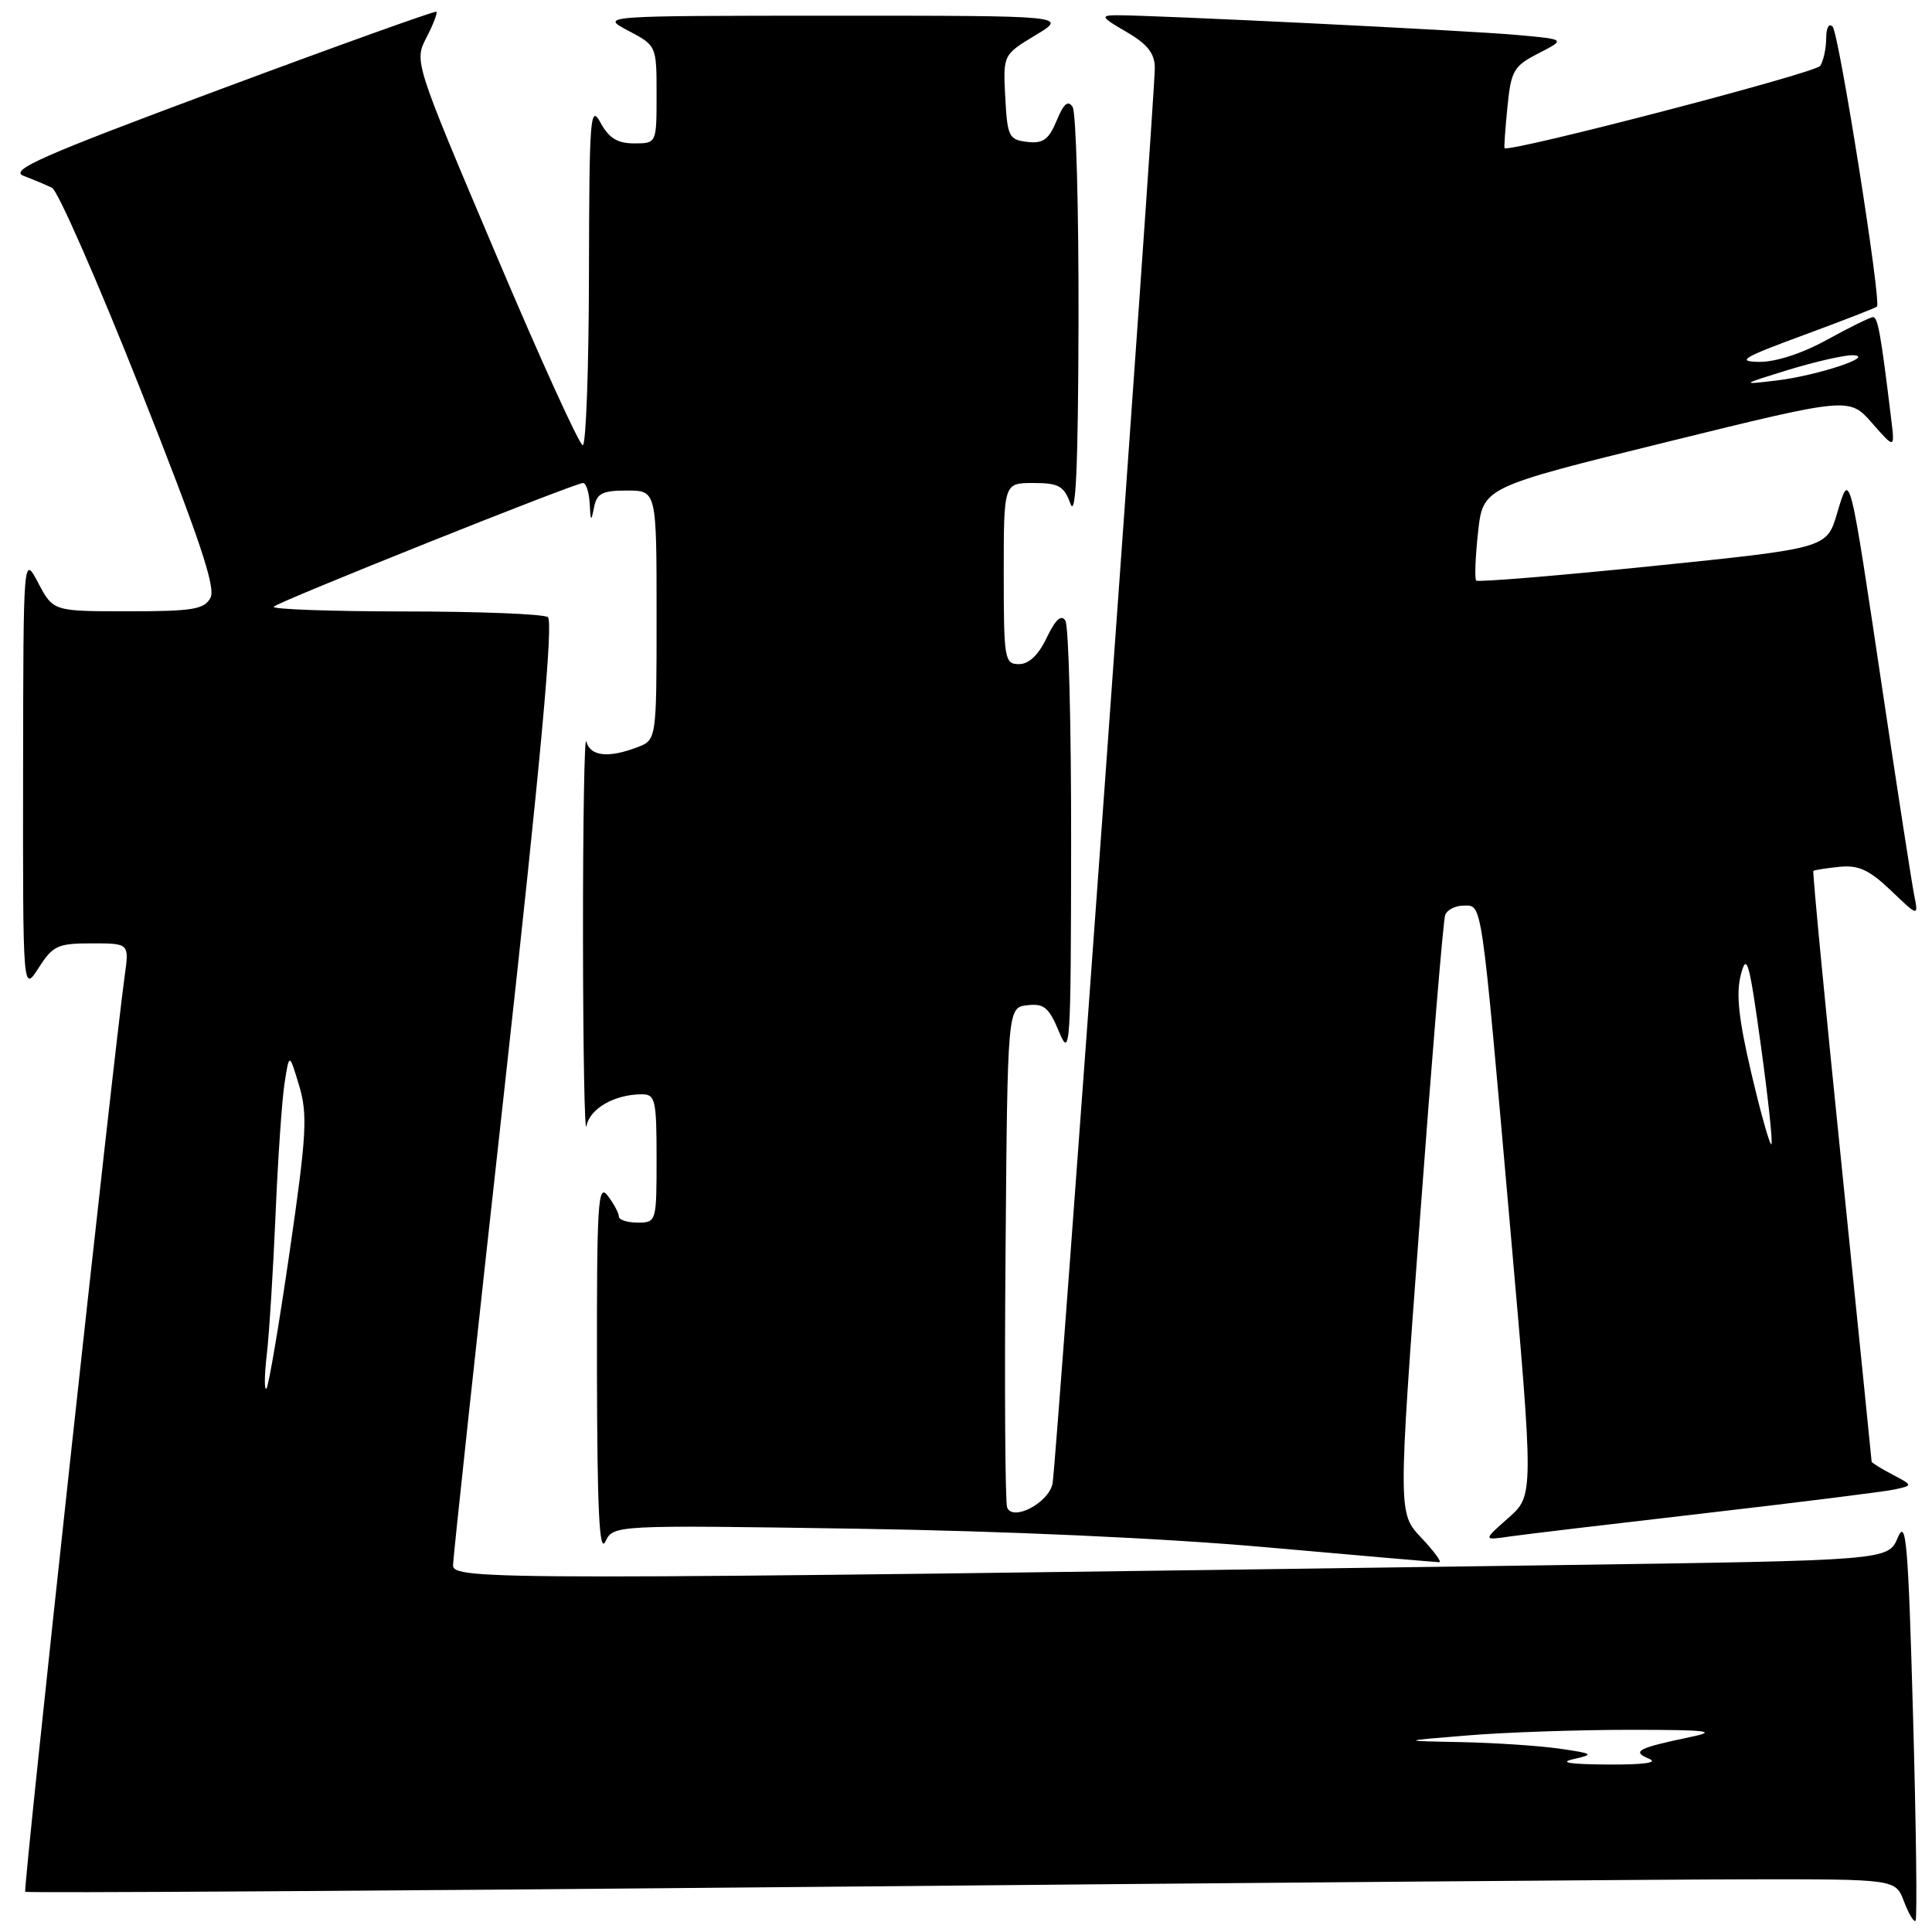 <?xml version="1.0" encoding="UTF-8" standalone="no"?>
<!DOCTYPE svg PUBLIC "-//W3C//DTD SVG 1.1//EN" "http://www.w3.org/Graphics/SVG/1.1/DTD/svg11.dtd" >
<svg xmlns="http://www.w3.org/2000/svg" xmlns:xlink="http://www.w3.org/1999/xlink" version="1.1" viewBox="0 0 256 256">
 <g >
 <path fill="currentColor"
d=" M 253.49 227.40 C 252.85 204.40 252.57 201.12 251.47 203.73 C 250.20 206.76 250.20 206.76 206.85 207.38 C 64.74 209.39 60.00 209.39 60.03 207.37 C 60.05 206.34 63.12 177.82 66.87 144.00 C 71.65 100.79 73.35 82.28 72.59 81.77 C 71.99 81.36 63.44 81.02 53.58 81.02 C 43.73 81.01 35.94 80.73 36.27 80.39 C 36.99 79.67 76.16 64.01 77.25 64.00 C 77.66 64.00 78.06 65.24 78.14 66.75 C 78.25 69.11 78.33 69.18 78.71 67.25 C 79.07 65.37 79.79 65.00 83.07 65.00 C 87.00 65.00 87.00 65.00 87.00 81.52 C 87.00 98.05 87.00 98.05 84.43 99.02 C 80.60 100.48 78.20 100.21 77.69 98.25 C 77.44 97.29 77.24 108.88 77.25 124.00 C 77.26 139.12 77.47 150.46 77.71 149.20 C 78.16 146.88 81.44 145.00 85.07 145.00 C 86.83 145.00 87.00 145.76 87.00 153.50 C 87.00 161.90 86.97 162.00 84.50 162.00 C 83.12 162.00 82.00 161.64 82.00 161.19 C 82.00 160.75 81.34 159.51 80.53 158.44 C 79.23 156.72 79.07 159.31 79.10 181.50 C 79.13 200.00 79.41 205.92 80.21 204.28 C 81.28 202.07 81.28 202.07 113.39 202.56 C 133.04 202.86 154.14 203.81 167.77 205.02 C 180.01 206.11 190.34 207.00 190.71 207.00 C 191.09 207.00 190.01 205.54 188.32 203.75 C 185.25 200.50 185.25 200.50 188.15 161.50 C 189.74 140.05 191.24 121.94 191.49 121.25 C 191.74 120.56 192.83 120.00 193.92 120.00 C 196.44 120.00 196.21 118.45 200.08 162.33 C 203.24 198.15 203.24 198.15 199.87 201.13 C 196.50 204.11 196.50 204.11 200.00 203.60 C 201.93 203.32 213.62 201.93 226.00 200.50 C 238.38 199.07 249.62 197.66 251.00 197.37 C 253.50 196.83 253.50 196.83 250.75 195.38 C 249.24 194.59 248.00 193.82 248.00 193.67 C 248.00 193.52 246.21 175.90 244.03 154.51 C 241.84 133.12 240.15 115.52 240.28 115.40 C 240.40 115.29 241.94 115.04 243.71 114.86 C 246.26 114.60 247.67 115.25 250.57 118.01 C 254.22 121.50 254.22 121.50 253.62 118.50 C 253.30 116.85 251.45 104.93 249.52 92.00 C 245.00 61.73 245.14 62.27 243.41 68.07 C 242.04 72.64 242.04 72.64 219.03 75.00 C 206.37 76.29 195.83 77.16 195.61 76.93 C 195.38 76.69 195.49 73.81 195.85 70.53 C 196.50 64.57 196.50 64.57 220.76 58.59 C 245.03 52.61 245.03 52.61 248.05 56.05 C 251.08 59.50 251.08 59.50 250.59 55.50 C 249.23 44.28 248.82 42.00 248.19 42.02 C 247.81 42.03 245.07 43.38 242.09 45.02 C 238.79 46.84 235.28 47.98 233.09 47.95 C 230.03 47.90 230.91 47.38 238.94 44.42 C 244.13 42.51 248.53 40.80 248.71 40.62 C 249.31 40.02 243.69 4.52 242.84 3.55 C 242.36 3.00 241.99 3.64 241.98 5.05 C 241.98 6.40 241.62 8.05 241.19 8.73 C 240.59 9.67 200.02 20.24 199.36 19.63 C 199.28 19.56 199.45 17.12 199.74 14.21 C 200.22 9.34 200.56 8.76 203.87 7.06 C 207.48 5.21 207.48 5.21 200.99 4.63 C 194.50 4.04 152.42 1.98 147.90 2.02 C 145.77 2.04 145.92 2.29 149.25 4.22 C 152.02 5.83 153.00 7.06 153.02 8.95 C 153.04 12.90 139.95 194.23 139.47 196.58 C 138.95 199.15 134.18 201.64 133.45 199.74 C 133.19 199.05 133.09 183.86 133.24 165.99 C 133.50 133.50 133.50 133.50 136.12 133.20 C 138.33 132.94 138.99 133.49 140.32 136.70 C 141.81 140.29 141.90 138.91 141.93 112.00 C 141.95 96.32 141.61 82.94 141.17 82.24 C 140.62 81.38 139.86 82.08 138.70 84.49 C 137.61 86.79 136.34 88.00 135.02 88.00 C 133.11 88.00 133.00 87.37 133.00 76.00 C 133.00 64.00 133.00 64.00 136.92 64.00 C 140.28 64.00 140.98 64.39 141.84 66.75 C 142.56 68.72 142.86 61.80 142.91 42.50 C 142.94 27.65 142.59 14.91 142.13 14.18 C 141.53 13.23 140.94 13.72 140.01 15.99 C 138.96 18.51 138.21 19.05 136.11 18.80 C 133.68 18.52 133.48 18.10 133.20 12.88 C 132.91 7.26 132.91 7.26 137.20 4.67 C 141.50 2.08 141.50 2.08 110.50 2.08 C 79.50 2.09 79.50 2.09 83.25 4.07 C 86.99 6.04 87.00 6.06 87.00 12.52 C 87.00 19.00 87.00 19.00 84.03 19.00 C 81.82 19.00 80.68 18.30 79.57 16.25 C 78.21 13.74 78.08 15.51 78.04 36.25 C 78.02 48.76 77.65 59.00 77.22 59.00 C 76.79 59.00 71.58 47.56 65.66 33.57 C 54.88 8.14 54.88 8.14 56.51 4.97 C 57.41 3.24 58.00 1.70 57.82 1.55 C 57.65 1.41 44.74 6.04 29.14 11.85 C 5.40 20.69 1.16 22.56 3.14 23.31 C 4.44 23.80 6.13 24.51 6.90 24.89 C 7.66 25.27 12.92 37.25 18.57 51.50 C 26.40 71.26 28.62 77.85 27.89 79.21 C 27.07 80.75 25.52 81.00 16.99 81.00 C 7.05 81.00 7.05 81.00 5.07 77.25 C 3.09 73.50 3.09 73.50 3.06 102.50 C 3.03 131.50 3.03 131.50 5.12 128.25 C 7.00 125.30 7.65 125.00 12.16 125.00 C 17.12 125.00 17.12 125.00 16.53 129.25 C 15.05 139.84 3.04 250.37 3.34 250.67 C 3.52 250.85 50.66 250.56 108.09 250.02 C 165.51 249.48 221.20 249.03 231.84 249.02 C 251.17 249.00 251.17 249.00 252.29 251.96 C 252.91 253.59 253.59 254.74 253.82 254.51 C 254.05 254.29 253.90 242.09 253.49 227.40 Z  M 208.50 233.09 C 211.29 232.46 211.16 232.36 206.61 231.70 C 203.92 231.32 198.07 230.93 193.61 230.84 C 185.50 230.68 185.50 230.68 194.50 229.95 C 199.45 229.54 209.12 229.21 216.00 229.21 C 226.36 229.21 227.73 229.38 224.00 230.16 C 216.99 231.63 216.15 232.07 218.50 233.04 C 219.79 233.57 217.83 233.84 213.00 233.81 C 208.01 233.78 206.50 233.54 208.50 233.09 Z  M 35.35 179.50 C 35.67 176.75 36.19 168.43 36.51 161.00 C 36.82 153.57 37.36 145.70 37.71 143.50 C 38.33 139.50 38.33 139.50 39.64 143.86 C 40.78 147.69 40.63 150.36 38.38 165.86 C 36.97 175.56 35.59 183.72 35.30 184.00 C 35.01 184.28 35.03 182.25 35.35 179.50 Z  M 232.07 142.24 C 230.37 135.00 230.01 131.63 230.68 129.12 C 231.45 126.18 231.79 127.40 233.32 138.50 C 234.29 145.51 234.92 151.42 234.72 151.62 C 234.52 151.81 233.33 147.60 232.07 142.24 Z  M 237.00 49.00 C 240.57 47.91 244.40 47.04 245.50 47.07 C 248.67 47.18 240.74 49.79 235.30 50.43 C 230.60 50.99 230.64 50.96 237.00 49.00 Z "/>
</g>
</svg>
